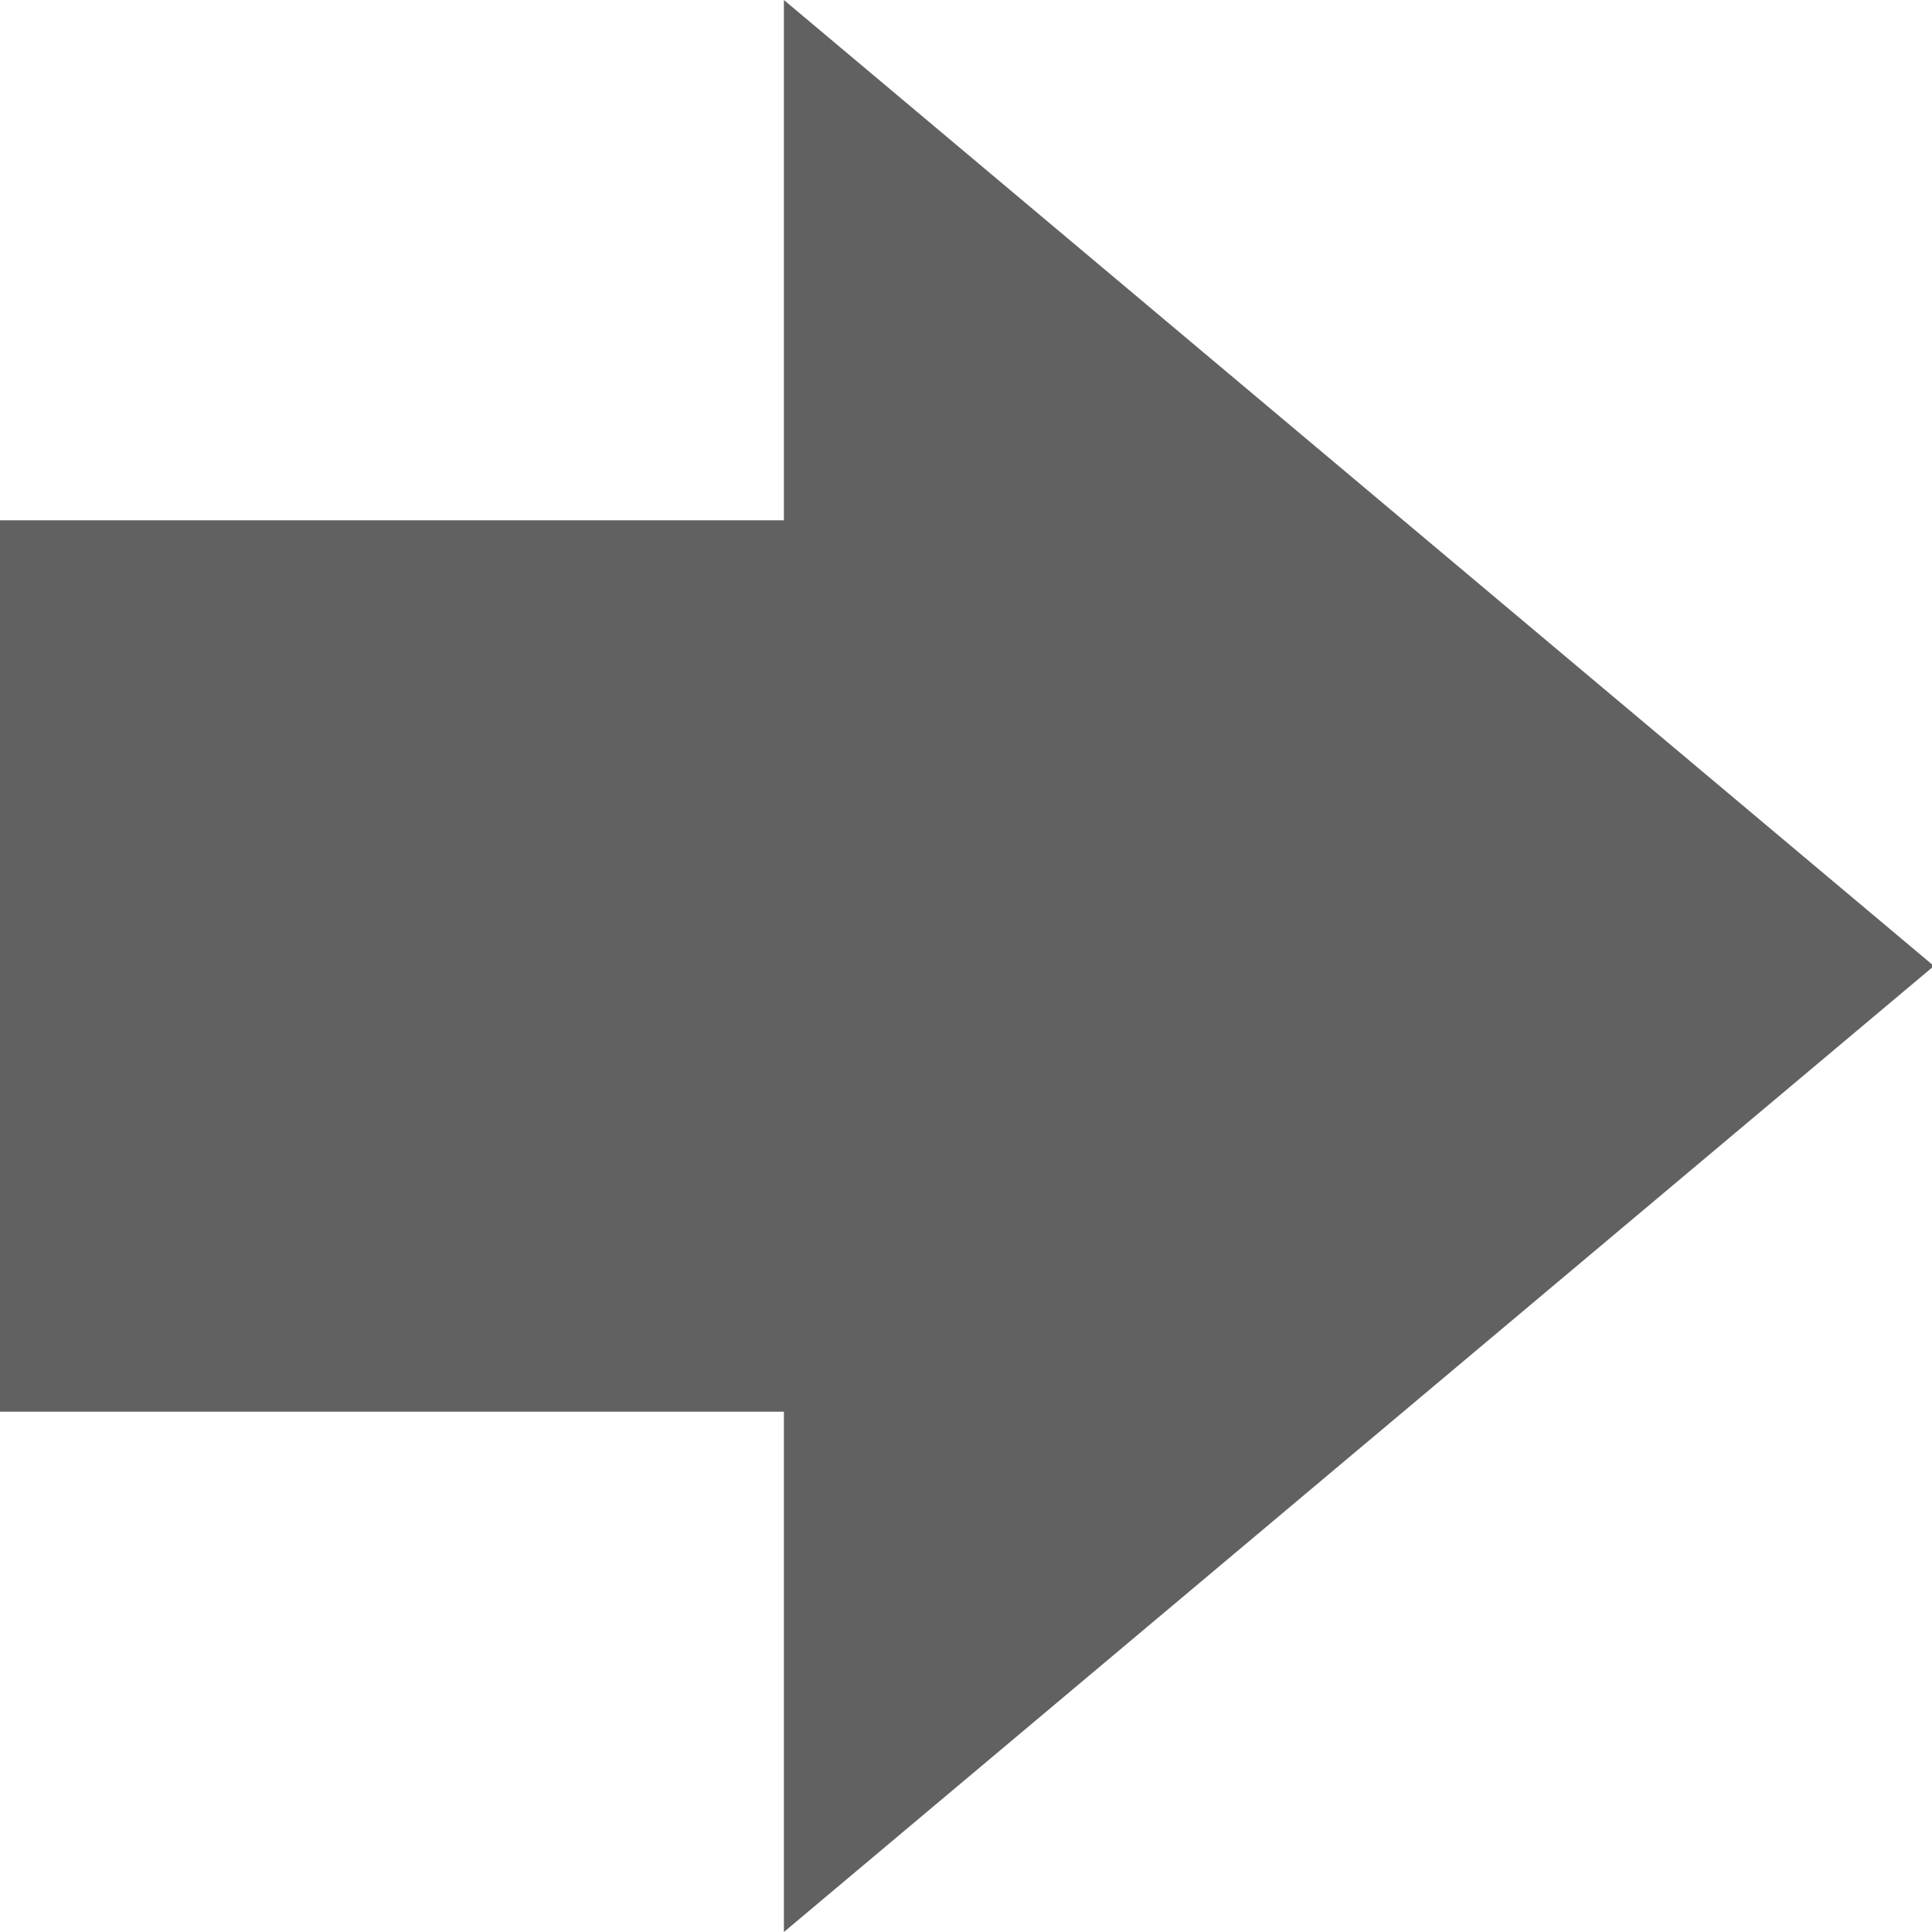 <?xml version="1.0" standalone="no"?>
<!DOCTYPE svg PUBLIC "-//W3C//DTD SVG 1.1//EN" "http://www.w3.org/Graphics/SVG/1.1/DTD/svg11.dtd">
<svg width="100%" height="100%" viewBox="0 0 20 20" version="1.1" xmlns="http://www.w3.org/2000/svg" xmlns:xlink="http://www.w3.org/1999/xlink" xml:space="preserve" style="fill-rule:evenodd;clip-rule:evenodd;stroke-linejoin:round;stroke-miterlimit:1.414;">
    <g id="Send Message">
        <path id="send" d="M-0.02,14.614L-0.02,5.386L8.115,5.386L8.115,3.41061e-13L20.02,10L8.115,20L8.115,14.614L-0.02,14.614Z" style="fill:rgb(97,97,97);"/>
    </g>
</svg>
